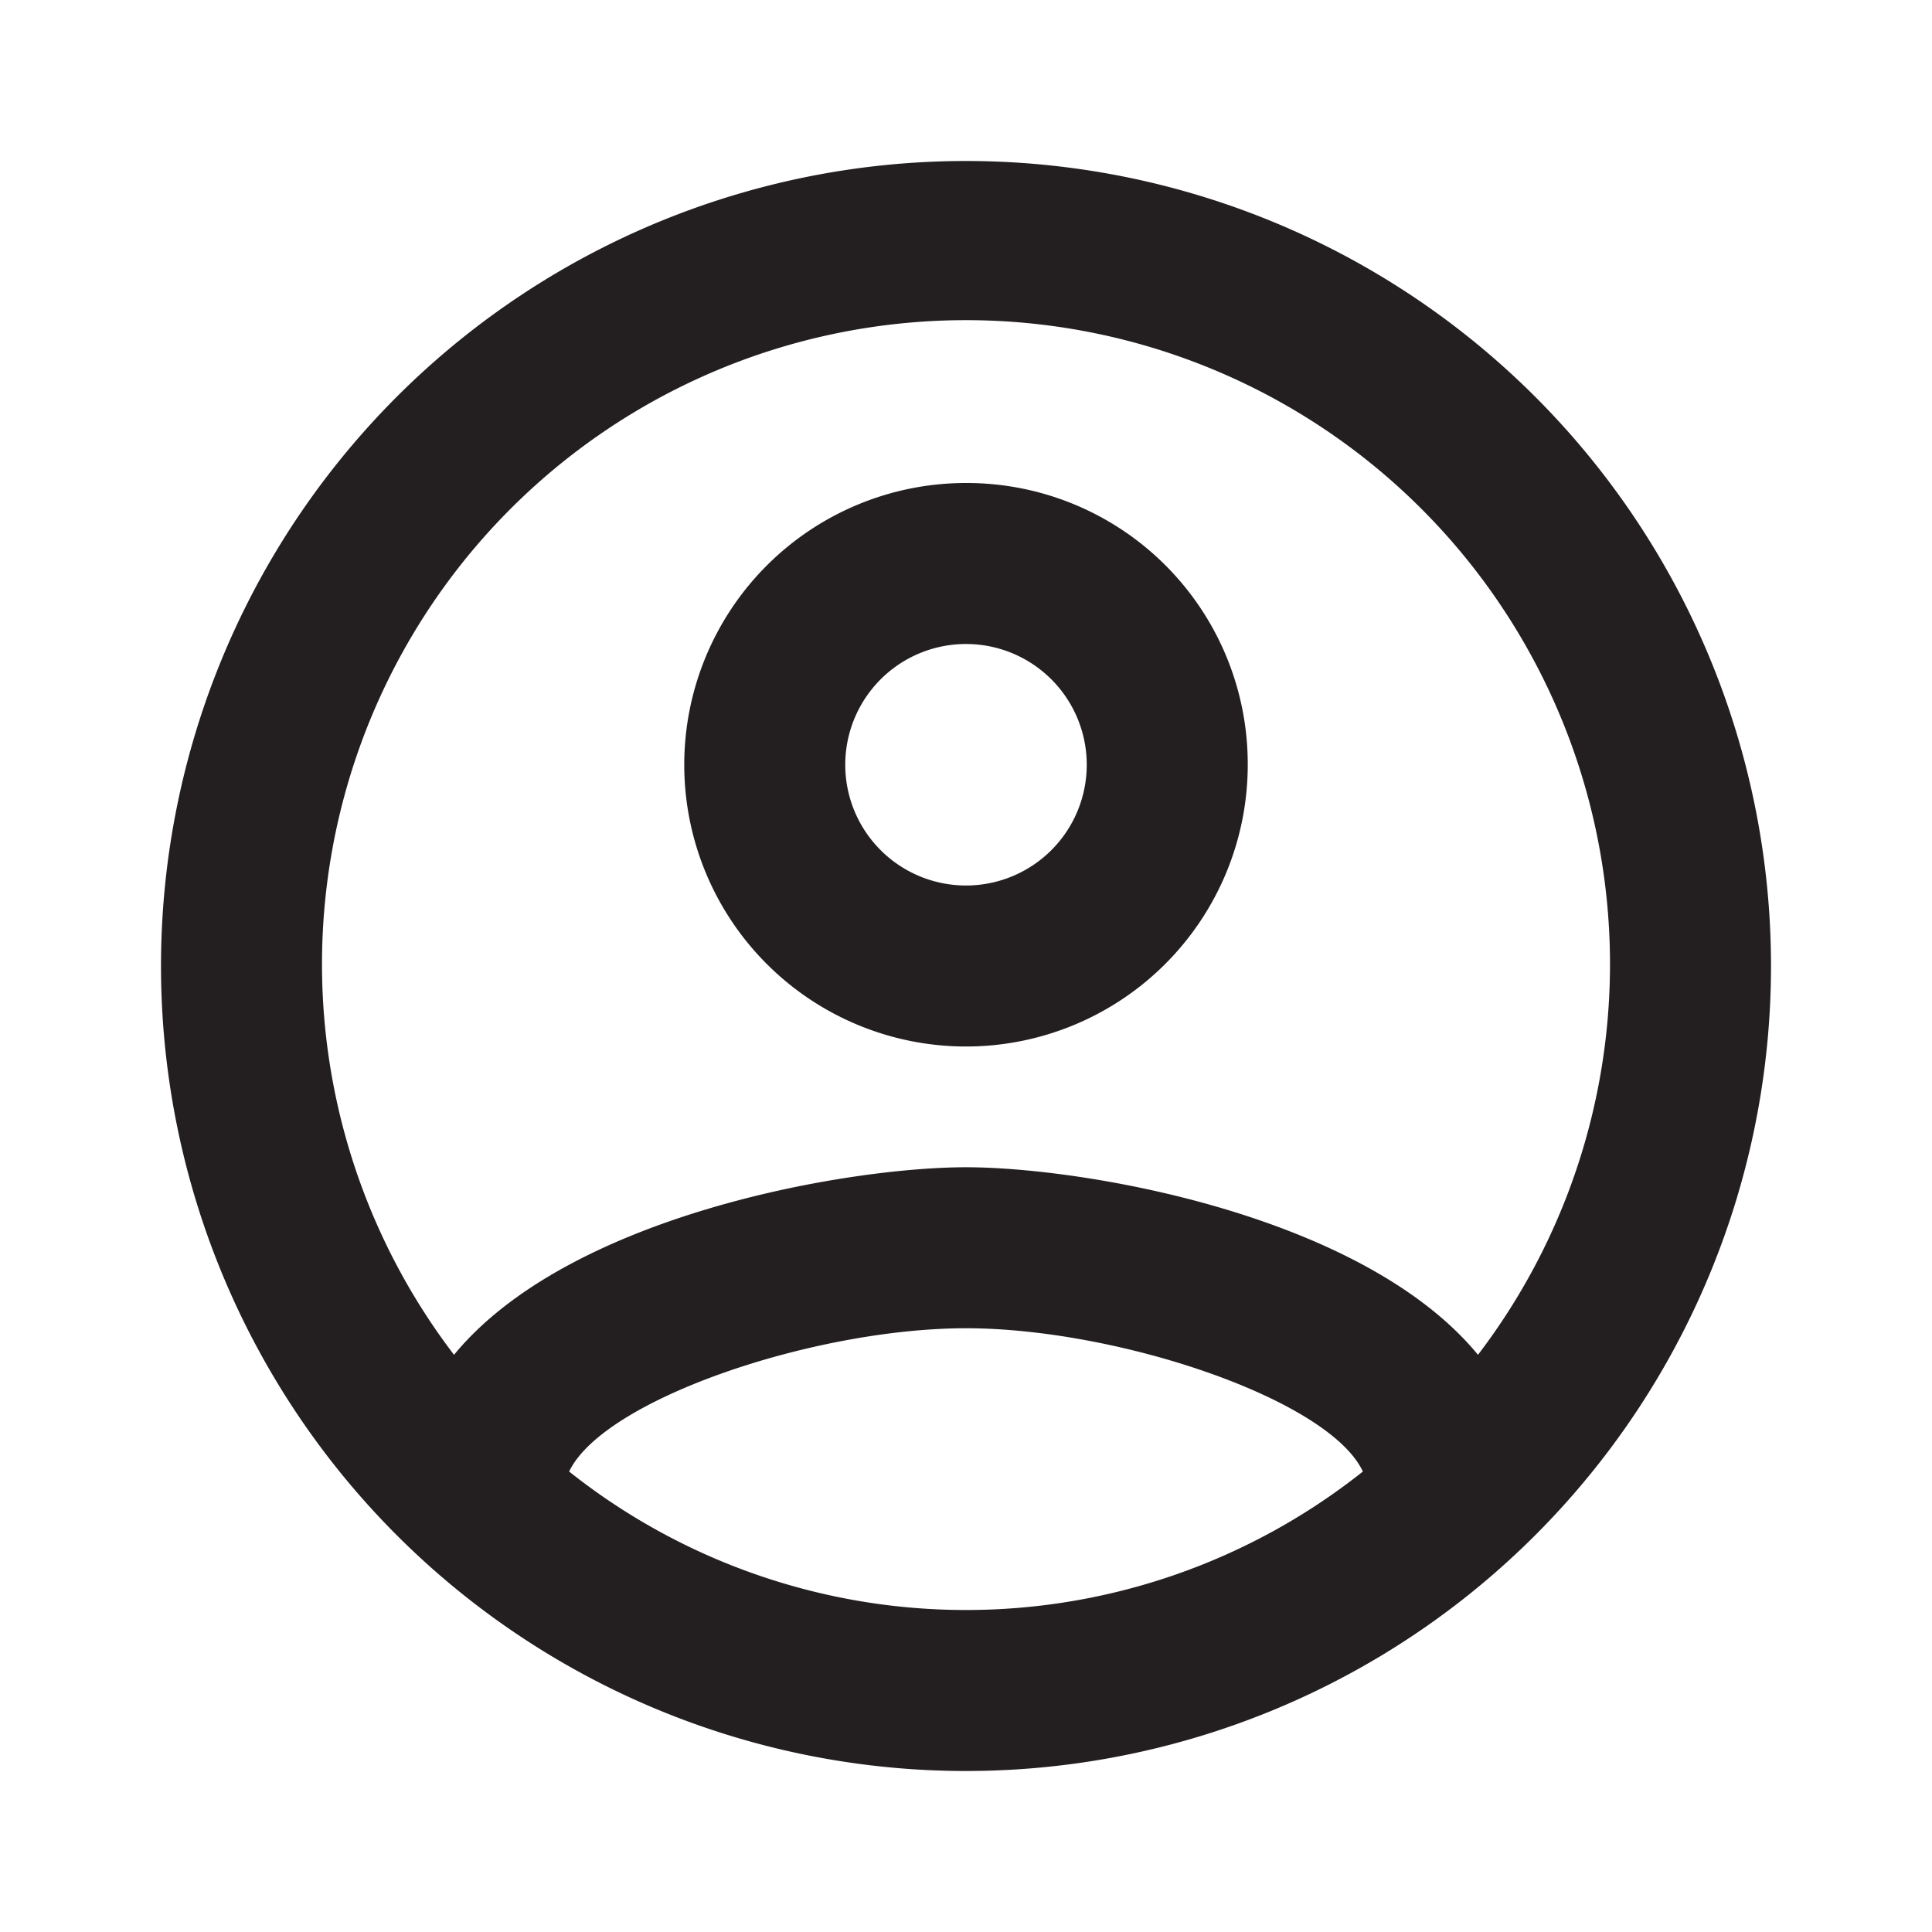 <svg id="account" xmlns="http://www.w3.org/2000/svg" width="25" height="25" viewBox="0 0 24 24">
    <path id="Path_3437" data-name="Path 3437" d="M0,0H24V24H0Z" fill="none"></path>
    <path class="bottom-nav-icons" id="Path_3438" data-name="Path 3438"
        d="M12,2A10,10,0,1,0,22,12,10,10,0,0,0,12,2ZM7.07,18.28c.43-.9,3.05-1.78,4.93-1.78s4.51.88,4.93,1.78a7.925,7.925,0,0,1-9.86,0Zm11.29-1.45c-1.43-1.74-4.9-2.33-6.36-2.33s-4.93.59-6.36,2.33a8,8,0,1,1,12.72,0ZM12,6a3.5,3.5,0,1,0,3.5,3.5A3.491,3.491,0,0,0,12,6Zm0,5a1.5,1.5,0,1,1,1.5-1.5A1.5,1.5,0,0,1,12,11Z"
        fill="#231F2080"></path>
</svg>